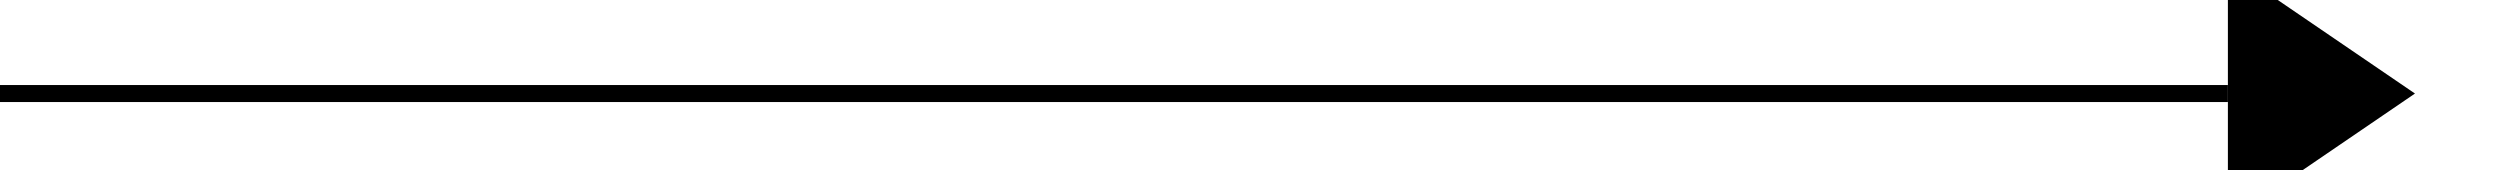 ﻿<?xml version="1.0" encoding="utf-8"?>
<svg version="1.1" xmlns:xlink="http://www.w3.org/1999/xlink" width="147px" height="10px" preserveAspectRatio="xMinYMid meet" viewBox="1150 1400  147 8" xmlns="http://www.w3.org/2000/svg">
  <path d="M 1150 1404.5  L 1281 1404.5  " stroke-width="1" stroke="#000000" fill="none" />
  <path d="M 1281 1412  L 1292 1404.5  L 1281 1397  L 1281 1412  Z " fill-rule="nonzero" fill="#000000" stroke="none" />
</svg>